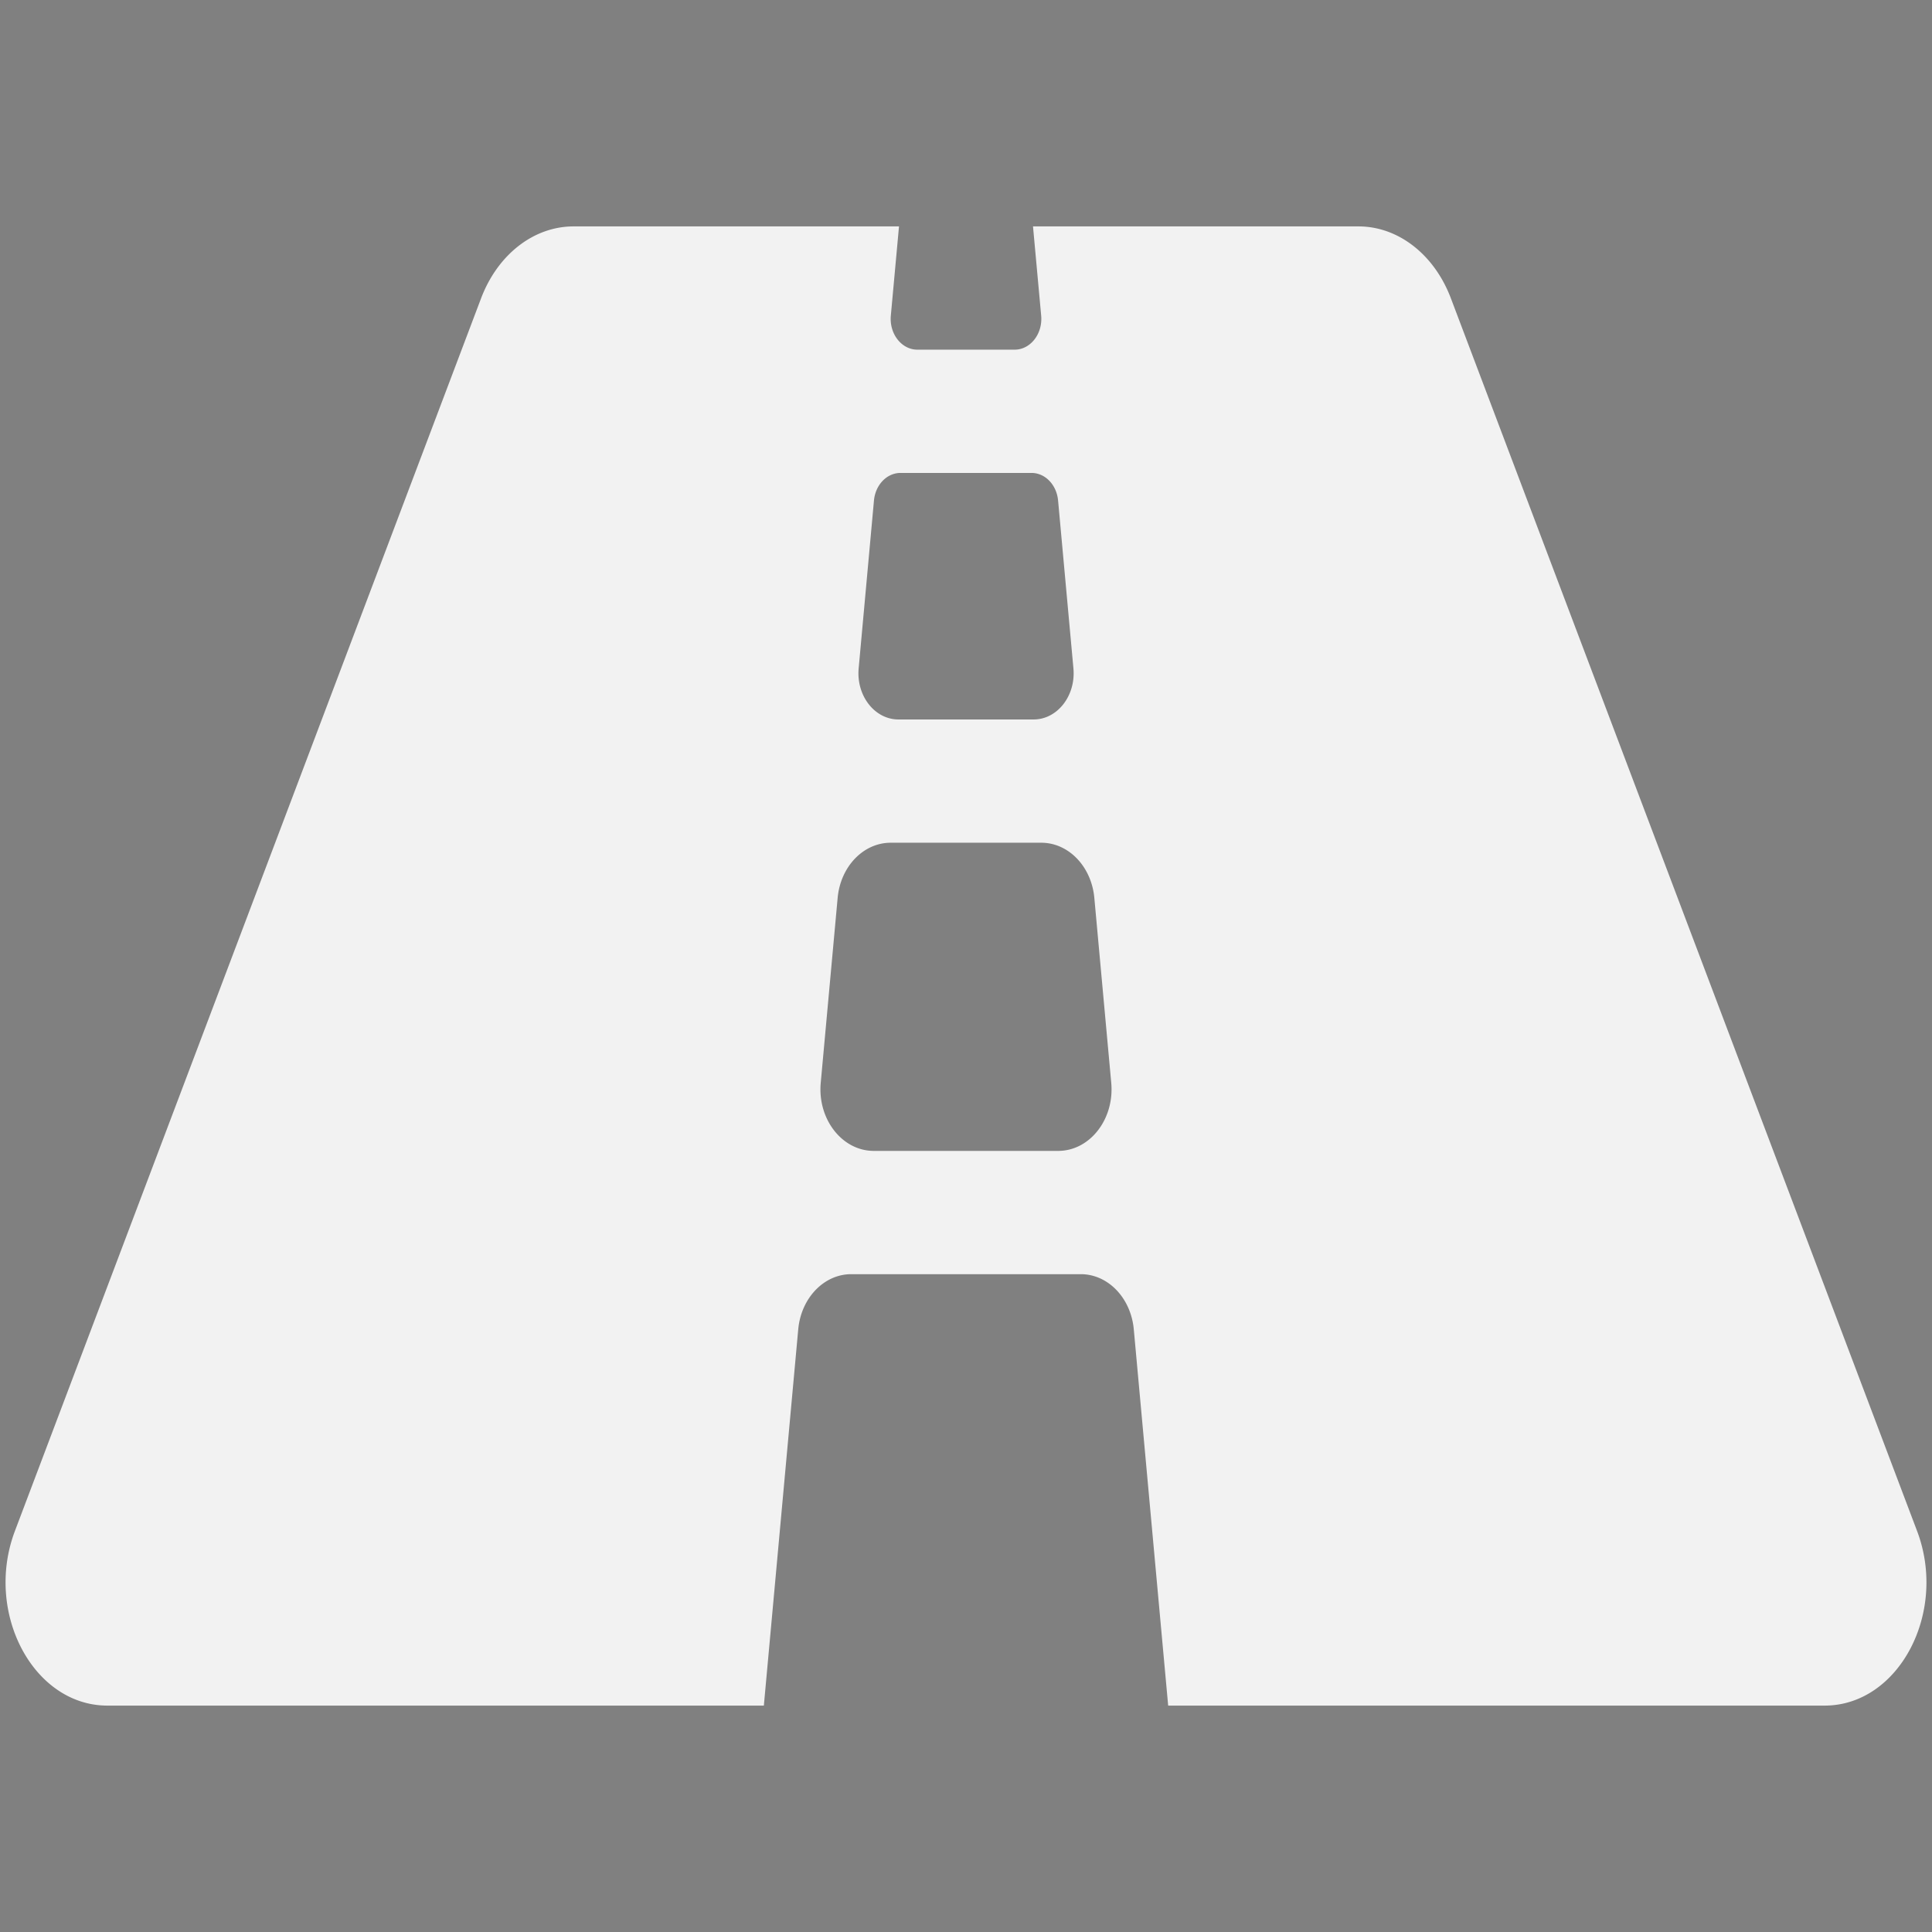 <?xml version="1.0" encoding="UTF-8" standalone="no"?>
<svg
   version="1.0"
   width="512pt"
   height="512pt"
   viewBox="0 0 512 512"
   preserveAspectRatio="xMidYMid meet"
   id="svg6"
   sodipodi:docname="CIRCUIT.svg"
   inkscape:version="1.1 (c68e22c387, 2021-05-23)"
   inkscape:export-filename="C:\Workspace\ALYSSON\myF1Stats\myF1Stats\assets\icons\circuitDark.png"
   inkscape:export-xdpi="96"
   inkscape:export-ydpi="96"
   xmlns:inkscape="http://www.inkscape.org/namespaces/inkscape"
   xmlns:sodipodi="http://sodipodi.sourceforge.net/DTD/sodipodi-0.dtd"
   xmlns="http://www.w3.org/2000/svg"
   xmlns:svg="http://www.w3.org/2000/svg">
  <rect x="0" y="0" width="512" height="512" fill="#808080" stroke="none"/>
  <defs
     id="defs10" />
  <sodipodi:namedview
     id="namedview8"
     pagecolor="#ffffff"
     bordercolor="#666666"
     borderopacity="1.0"
     inkscape:pageshadow="2"
     inkscape:pageopacity="0.0"
     inkscape:pagecheckerboard="0"
     inkscape:document-units="pt"
     showgrid="false"
     inkscape:zoom="1.2070313"
     inkscape:cx="341.33332"
     inkscape:cy="478.86082"
     inkscape:window-width="2400"
     inkscape:window-height="1284"
     inkscape:window-x="2391"
     inkscape:window-y="-9"
     inkscape:window-maximized="1"
     inkscape:current-layer="svg6" />
  <path
     fill="currentColor"
     d="M -26.326,398.892 -149.867,72.222 c -4.392,-11.617 -13.963,-19.059 -24.498,-19.059 h -86.247 l 2.165,23.643 c 0.442,4.818 -2.837,9.024 -7.035,9.024 h -25.771 c -4.198,0 -7.477,-4.206 -7.035,-9.024 l 2.165,-23.643 h -86.247 c -10.543,0 -20.114,7.442 -24.507,19.059 L -530.416,398.892 c -8.175,21.632 4.87,46.275 24.516,46.275 h 173.96 l 9.112,-99.716 c 0.76,-8.31 6.823,-14.618 14.061,-14.618 h 60.803 c 7.238,0 13.301,6.309 14.061,14.618 l 9.112,99.716 h 173.96 c 19.646,0 32.69,-24.643 24.507,-46.275 z m -276.433,-273.086 a 7.07,8.167 0 0 1 7.035,-7.309 h 34.723 c 3.615,0 6.655,3.154 7.035,7.309 l 4.065,44.488 c 0.663,7.238 -4.251,13.536 -10.543,13.536 h -35.828 c -6.301,0 -11.206,-6.299 -10.543,-13.536 z m 48.819,172.359 h -48.863 c -8.396,0 -14.944,-8.402 -14.061,-18.049 l 4.481,-49.001 c 0.76,-8.31 6.823,-14.618 14.061,-14.618 h 39.902 c 7.238,0 13.301,6.309 14.061,14.618 l 4.481,49.001 c 0.884,9.647 -5.665,18.049 -14.061,18.049 z"
     id="path822"
     style="fill:#333333;stroke-width:0.95" />
  <path
     fill="currentColor"
     d="M 508.043,405.727 384.501,79.057 C 380.109,67.44 370.538,59.998 360.004,59.998 h -86.247 l 2.165,23.643 c 0.442,4.818 -2.837,9.024 -7.035,9.024 h -25.771 c -4.198,0 -7.477,-4.206 -7.035,-9.024 l 2.165,-23.643 h -86.247 c -10.543,0 -20.114,7.442 -24.507,19.059 L 3.953,405.727 c -8.175,21.632 4.87,46.275 24.516,46.275 h 173.96 l 9.112,-99.716 c 0.76,-8.31 6.823,-14.618 14.061,-14.618 h 60.803 c 7.238,0 13.301,6.309 14.061,14.618 l 9.112,99.716 h 173.96 c 19.646,0 32.69,-24.643 24.507,-46.275 z M 231.61,132.641 a 7.07,8.167 0 0 1 7.035,-7.309 h 34.723 c 3.615,0 6.655,3.154 7.035,7.309 l 4.065,44.488 c 0.663,7.238 -4.251,13.536 -10.543,13.536 h -35.828 c -6.301,0 -11.206,-6.299 -10.543,-13.536 z m 48.819,172.359 h -48.863 c -8.396,0 -14.944,-8.402 -14.061,-18.049 l 4.481,-49.001 c 0.76,-8.31 6.823,-14.618 14.061,-14.618 h 39.902 c 7.238,0 13.301,6.309 14.061,14.618 l 4.481,49.001 c 0.884,9.647 -5.665,18.049 -14.061,18.049 z"
     id="path822-9"
     style="fill:#f2f2f2;stroke-width:0.95" />
</svg>
